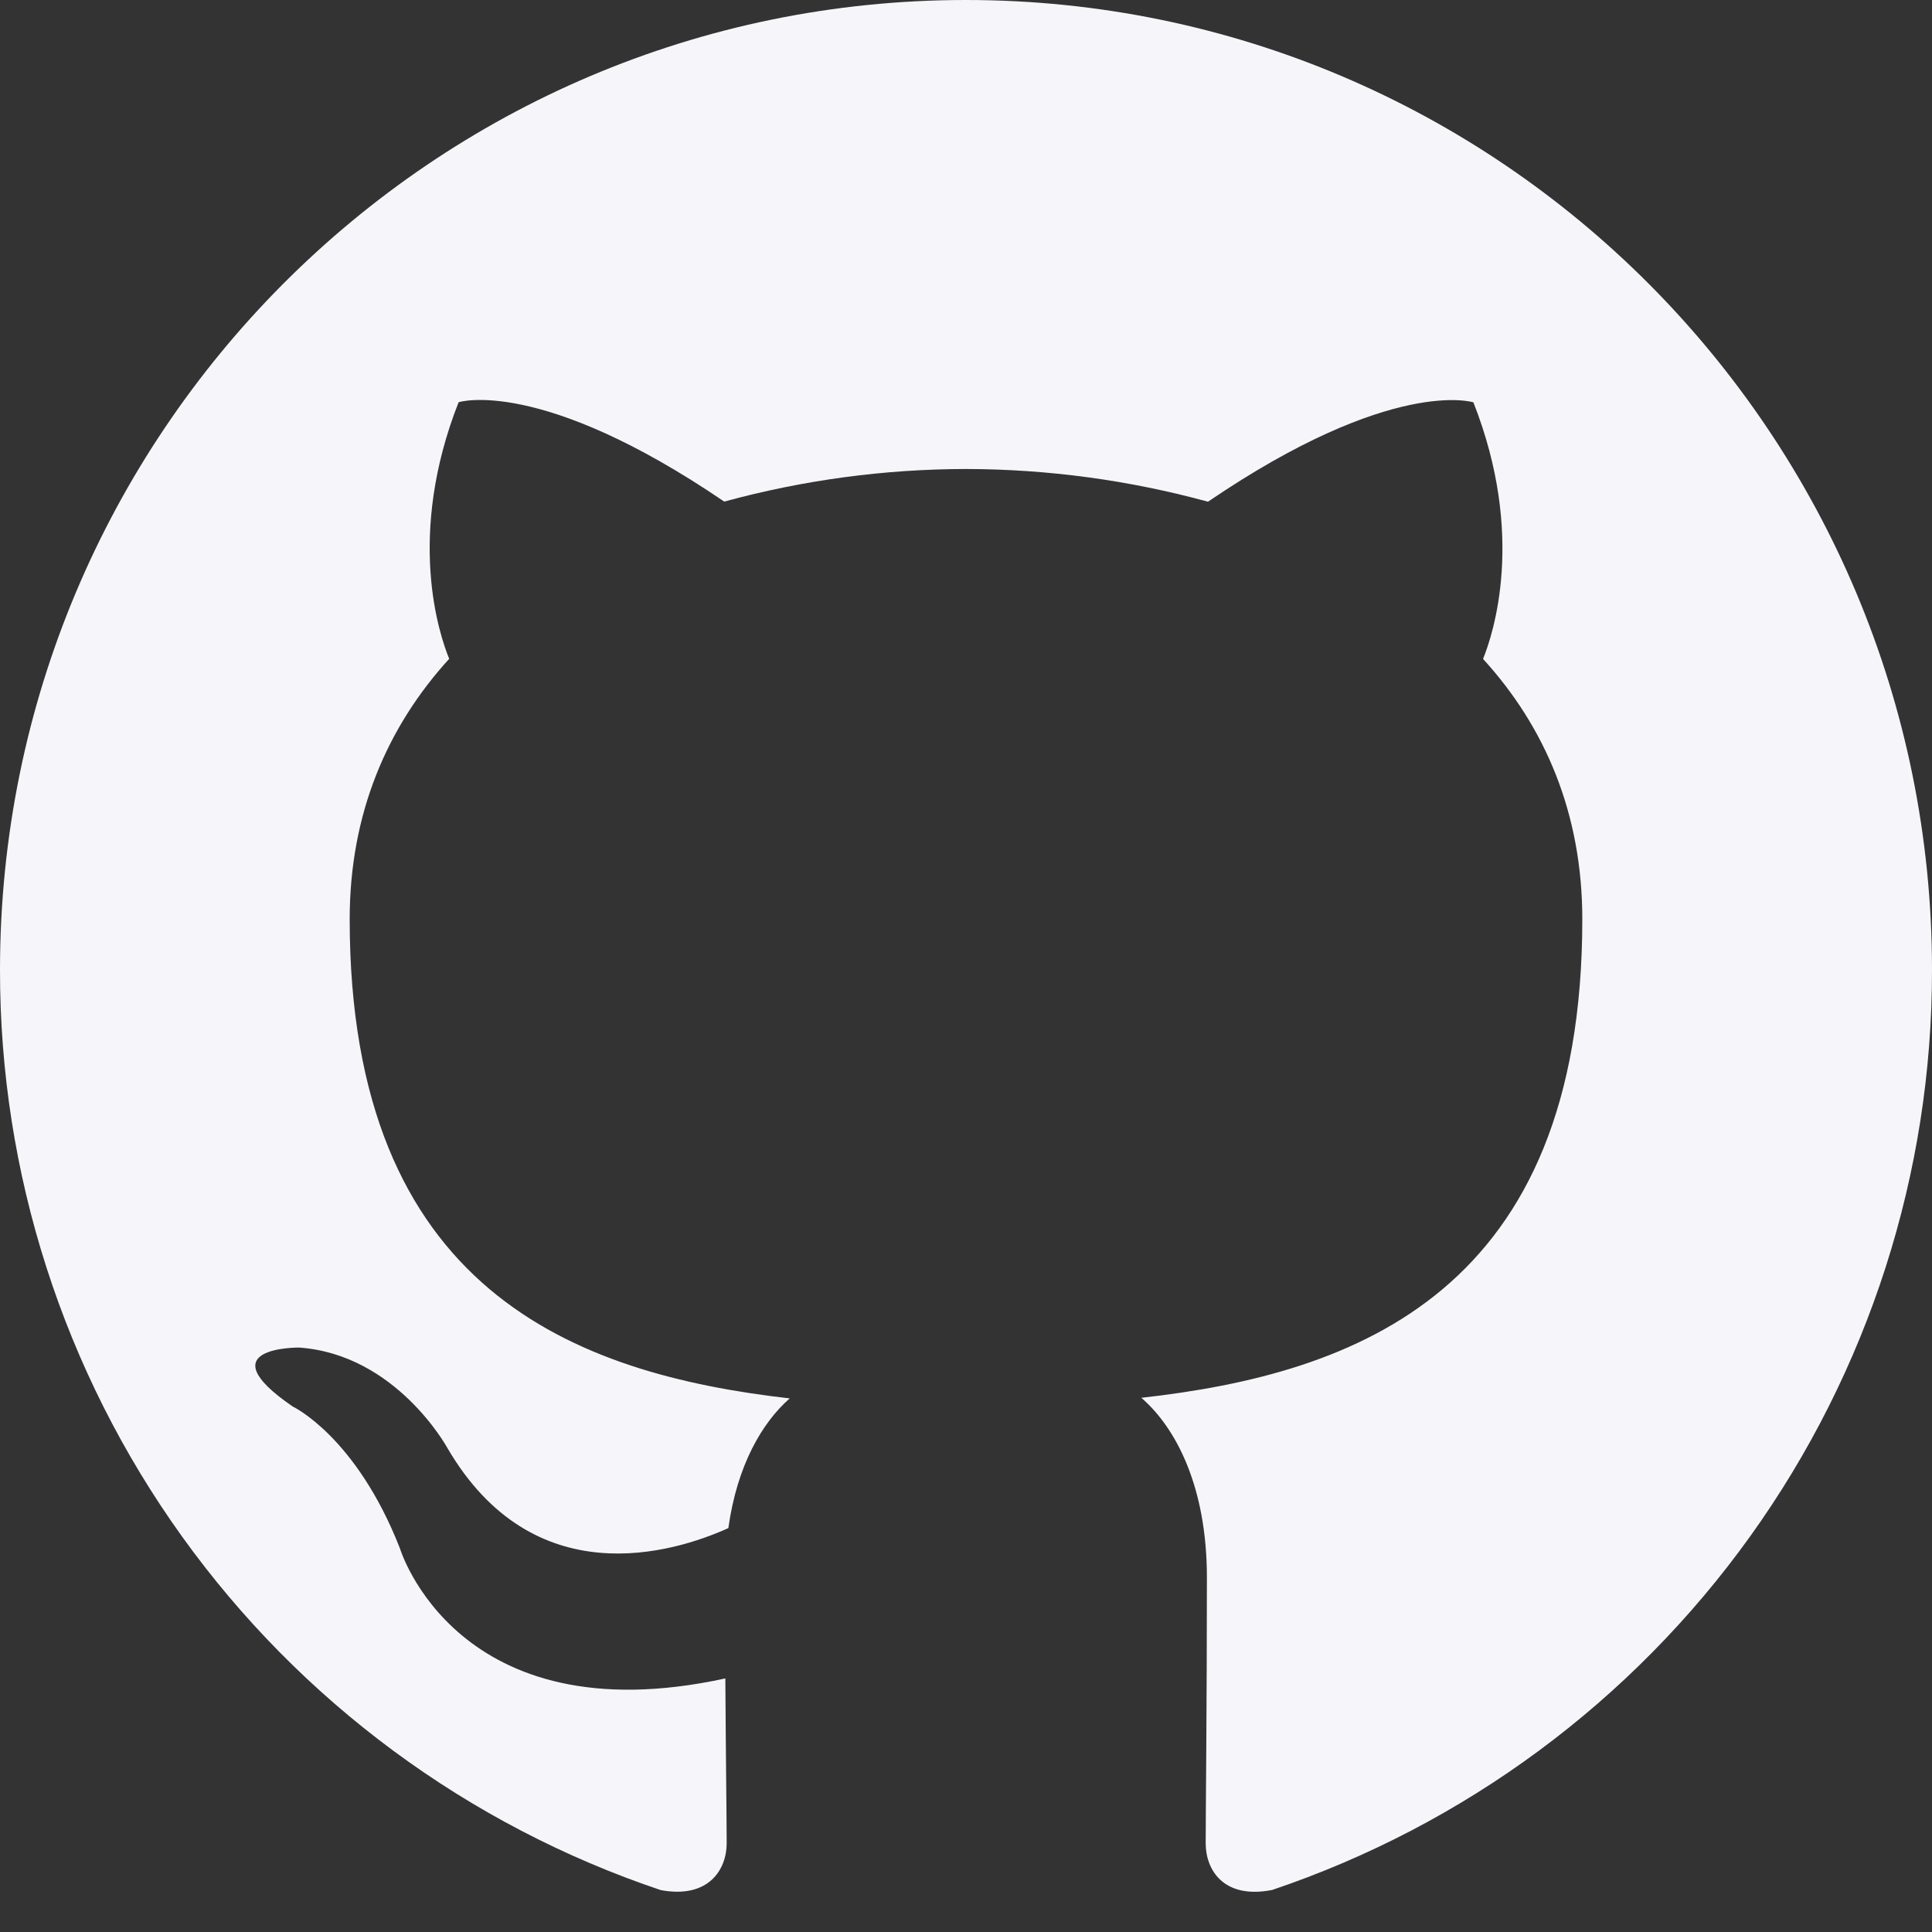 <svg width="160" height="160" viewBox="0 0 160 160" fill="none" xmlns="http://www.w3.org/2000/svg">
<rect x="0" y="0" width="160" height="160" fill="#333333" stroke="none"/>
<g clip-path="url(#clip0_515_10)">
<path d="M79.99 0C35.82 0 4.61648e-05 35.96 4.61648e-05 80.32C-0.018 97.156 5.255 113.571 15.074 127.246C24.893 140.922 38.762 151.166 54.72 156.53C58.72 157.27 60.18 154.79 60.18 152.66C60.18 150.75 60.11 145.7 60.07 139C37.82 143.85 33.12 128.23 33.12 128.23C29.49 118.95 24.24 116.48 24.24 116.48C16.97 111.5 24.78 111.6 24.78 111.6C32.81 112.17 37.03 119.88 37.03 119.88C44.17 132.15 55.76 128.61 60.32 126.55C61.04 121.36 63.11 117.82 65.4 115.81C47.64 113.78 28.96 106.89 28.96 76.12C28.96 67.35 32.08 60.18 37.2 54.56C36.37 52.53 33.63 44.36 37.98 33.31C37.98 33.31 44.7 31.15 59.98 41.54C66.507 39.756 73.243 38.848 80.01 38.84C86.777 38.853 93.513 39.765 100.04 41.55C115.31 31.16 122.02 33.32 122.02 33.32C126.38 44.38 123.64 52.54 122.82 54.57C127.95 60.19 131.04 67.36 131.04 76.13C131.04 106.98 112.34 113.77 94.52 115.76C97.39 118.24 99.95 123.14 99.95 130.63C99.95 141.37 99.85 150.03 99.85 152.66C99.85 154.81 101.29 157.31 105.35 156.52C121.292 151.143 135.144 140.895 144.949 127.223C154.755 113.551 160.019 97.145 160 80.32C160 35.96 124.18 0 79.99 0Z" fill="#F6F5FA"/>
</g>
<defs>
<clipPath id="clip0_515_10">
<rect width="160" height="160" fill="white"/>
</clipPath>
</defs>
</svg>

